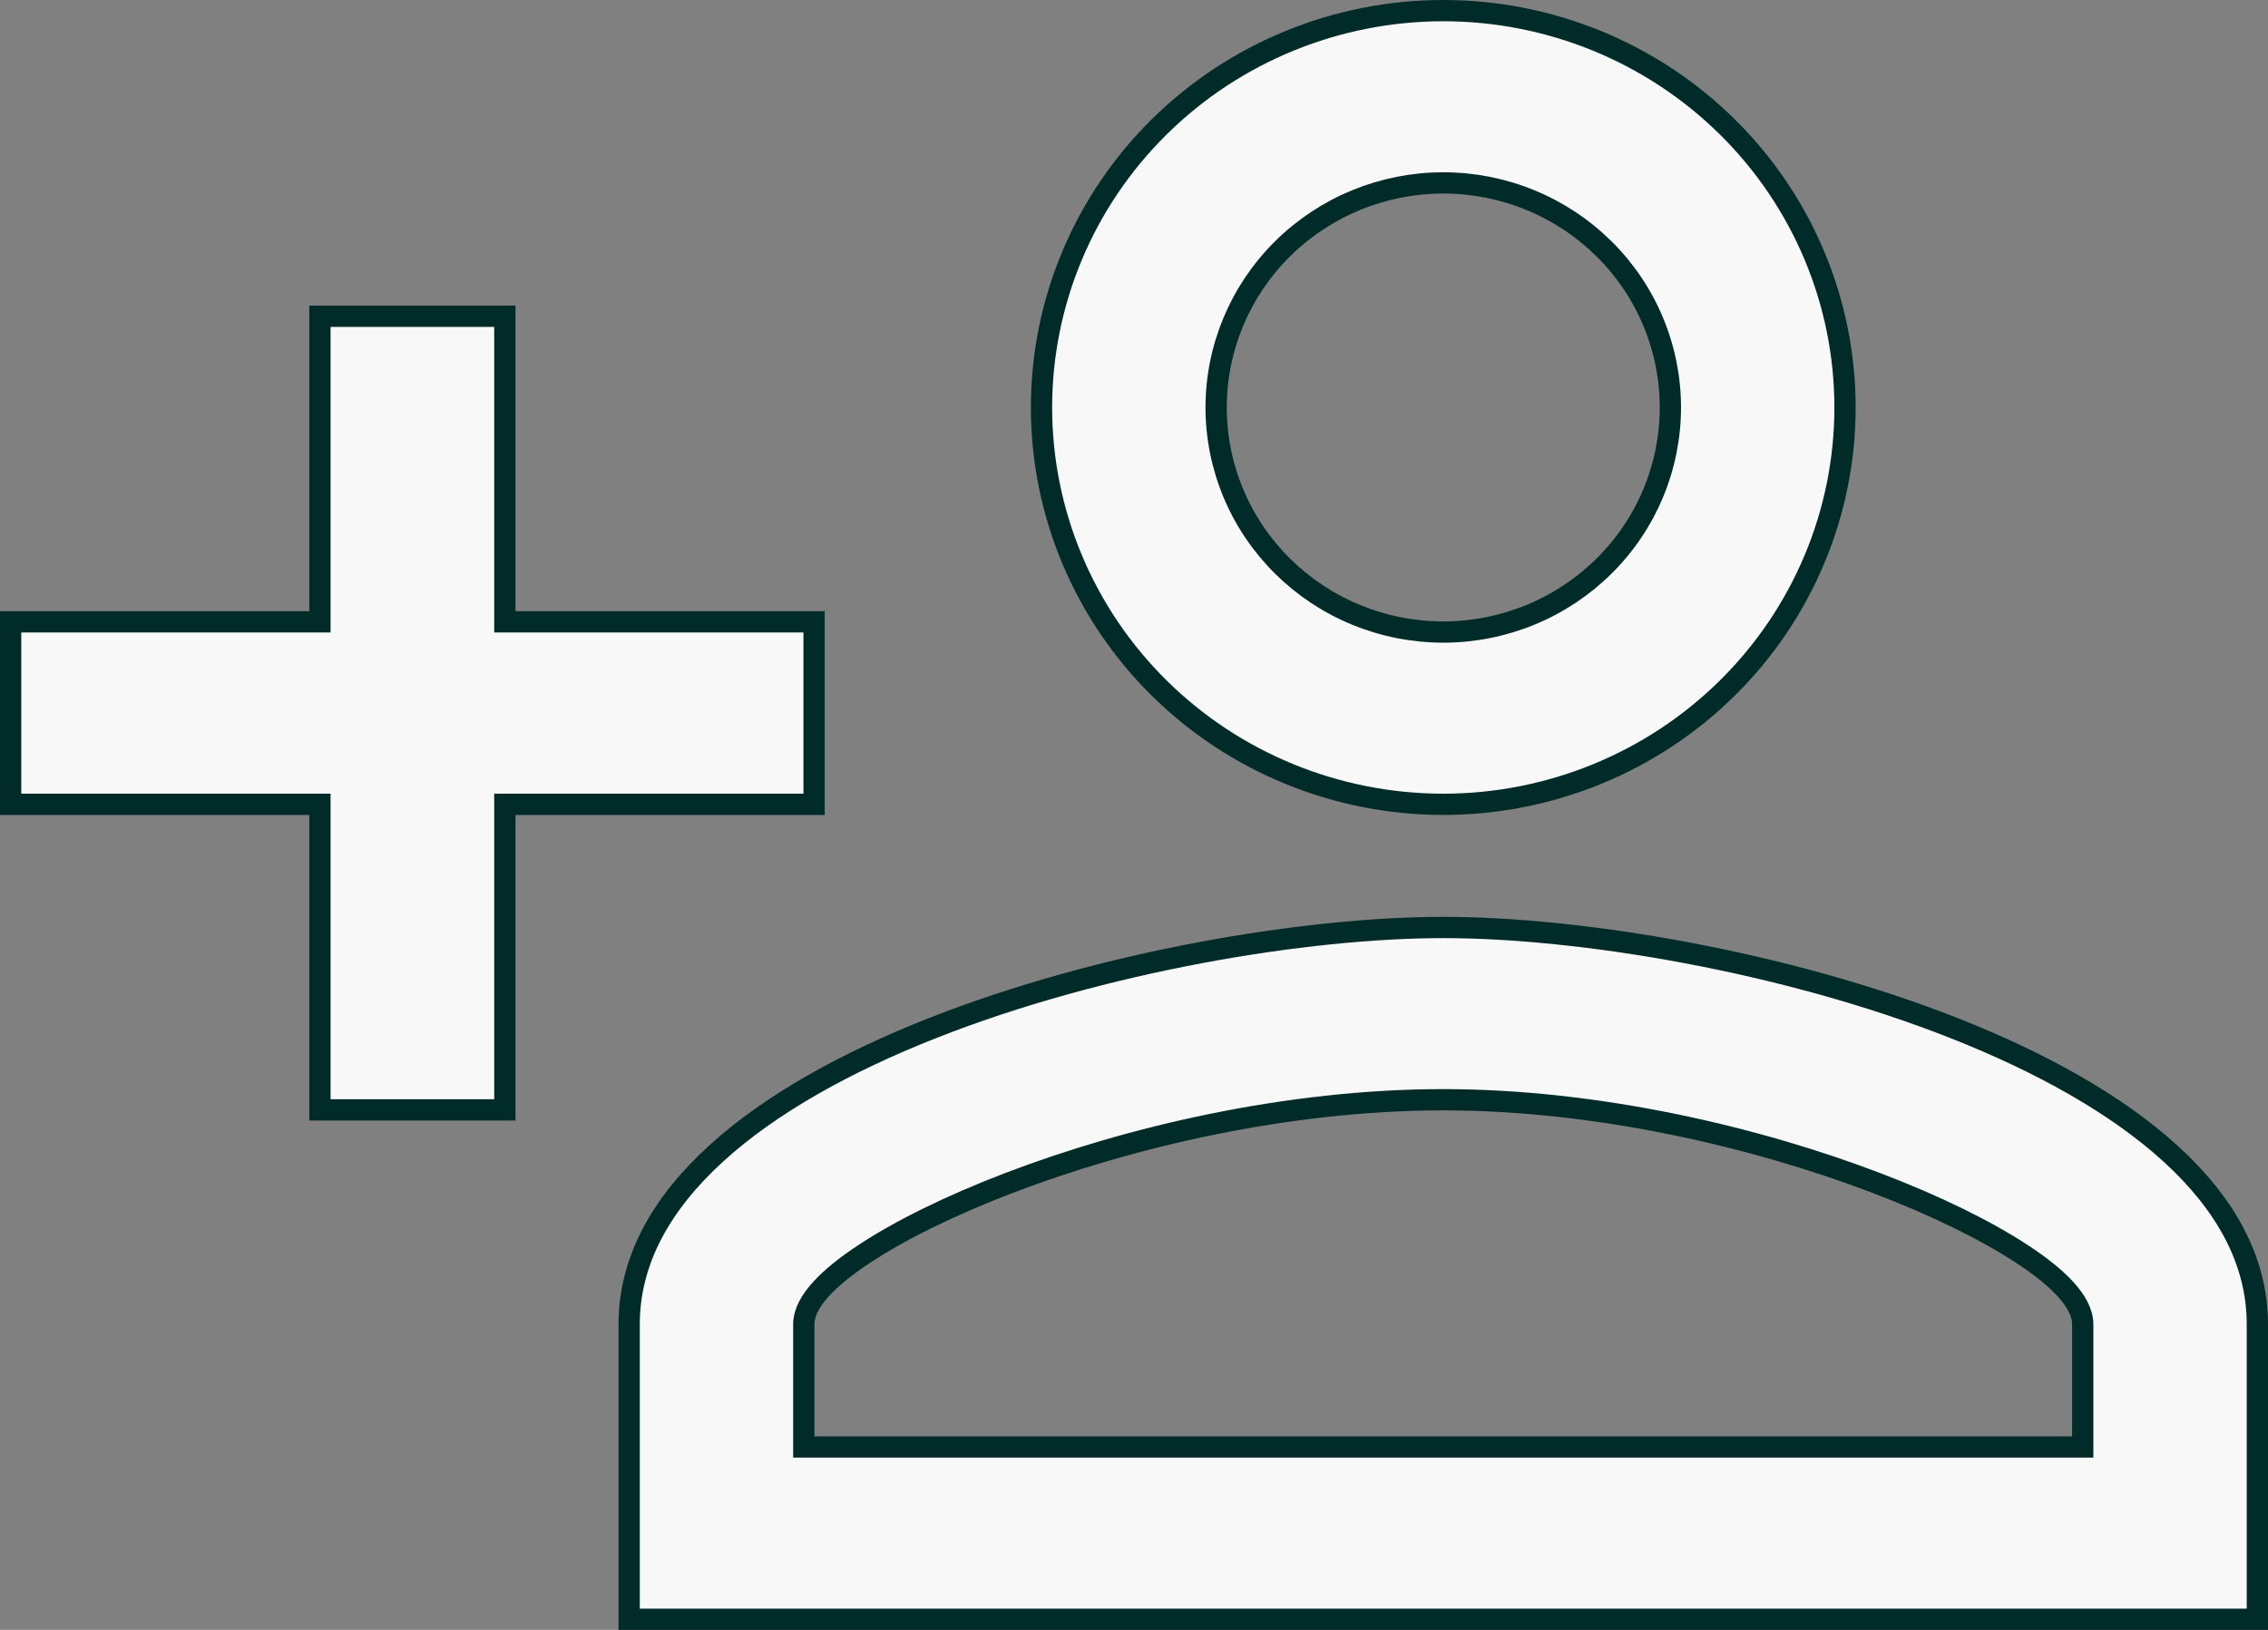 <svg width="32" height="23" viewBox="0 0 32 23" fill="none" xmlns="http://www.w3.org/2000/svg">
<rect x="0" y="0" width="32" height="23" fill="#808080" stroke="none"/>
<path d="M4.364 8.775H4.514V8.625V4.463H7.123V8.625V8.775H7.273H11.486V11.35H7.273H7.123V11.5V15.662H4.514V11.5V11.35H4.364H0.15V8.775H4.364ZM29.236 20.419H29.386V20.269V18.688C29.386 18.515 29.283 18.346 29.143 18.192C28.999 18.034 28.793 17.869 28.54 17.703C28.034 17.369 27.319 17.015 26.473 16.693C24.782 16.048 22.546 15.519 20.364 15.519C18.16 15.519 15.924 16.048 14.237 16.693C13.394 17.015 12.684 17.369 12.181 17.703C11.93 17.869 11.725 18.035 11.582 18.193C11.443 18.346 11.341 18.515 11.341 18.688V20.269V20.419H11.491H29.236ZM16.355 1.791C17.418 0.74 18.86 0.15 20.364 0.15C21.867 0.15 23.309 0.74 24.372 1.791C25.435 2.841 26.032 4.265 26.032 5.75C26.032 7.235 25.435 8.659 24.372 9.709C23.309 10.76 21.867 11.35 20.364 11.35C18.86 11.35 17.418 10.76 16.355 9.709C15.292 8.659 14.695 7.235 14.695 5.75C14.695 4.265 15.292 2.841 16.355 1.791ZM21.589 2.822C21.201 2.663 20.784 2.581 20.364 2.581C19.514 2.581 18.699 2.915 18.098 3.509C17.497 4.103 17.159 4.909 17.159 5.75C17.159 6.166 17.242 6.579 17.403 6.963C17.564 7.348 17.801 7.697 18.098 7.991C18.396 8.285 18.749 8.519 19.138 8.678C19.526 8.837 19.943 8.919 20.364 8.919C20.784 8.919 21.201 8.837 21.589 8.678C21.978 8.519 22.331 8.285 22.629 7.991C22.927 7.697 23.163 7.348 23.324 6.963C23.485 6.579 23.568 6.166 23.568 5.75C23.568 5.334 23.485 4.921 23.324 4.537C23.163 4.152 22.927 3.803 22.629 3.509C22.331 3.215 21.978 2.981 21.589 2.822ZM8.877 18.688C8.877 17.784 9.333 16.982 10.101 16.281C10.869 15.579 11.941 14.988 13.144 14.513C15.55 13.562 18.44 13.088 20.364 13.088C22.287 13.088 25.177 13.562 27.583 14.513C28.786 14.988 29.858 15.579 30.627 16.281C31.395 16.982 31.85 17.784 31.85 18.688V22.85H8.877V18.688Z" fill="#F8F8F8" stroke="#012B28" stroke-width="0.3"/>
</svg>
